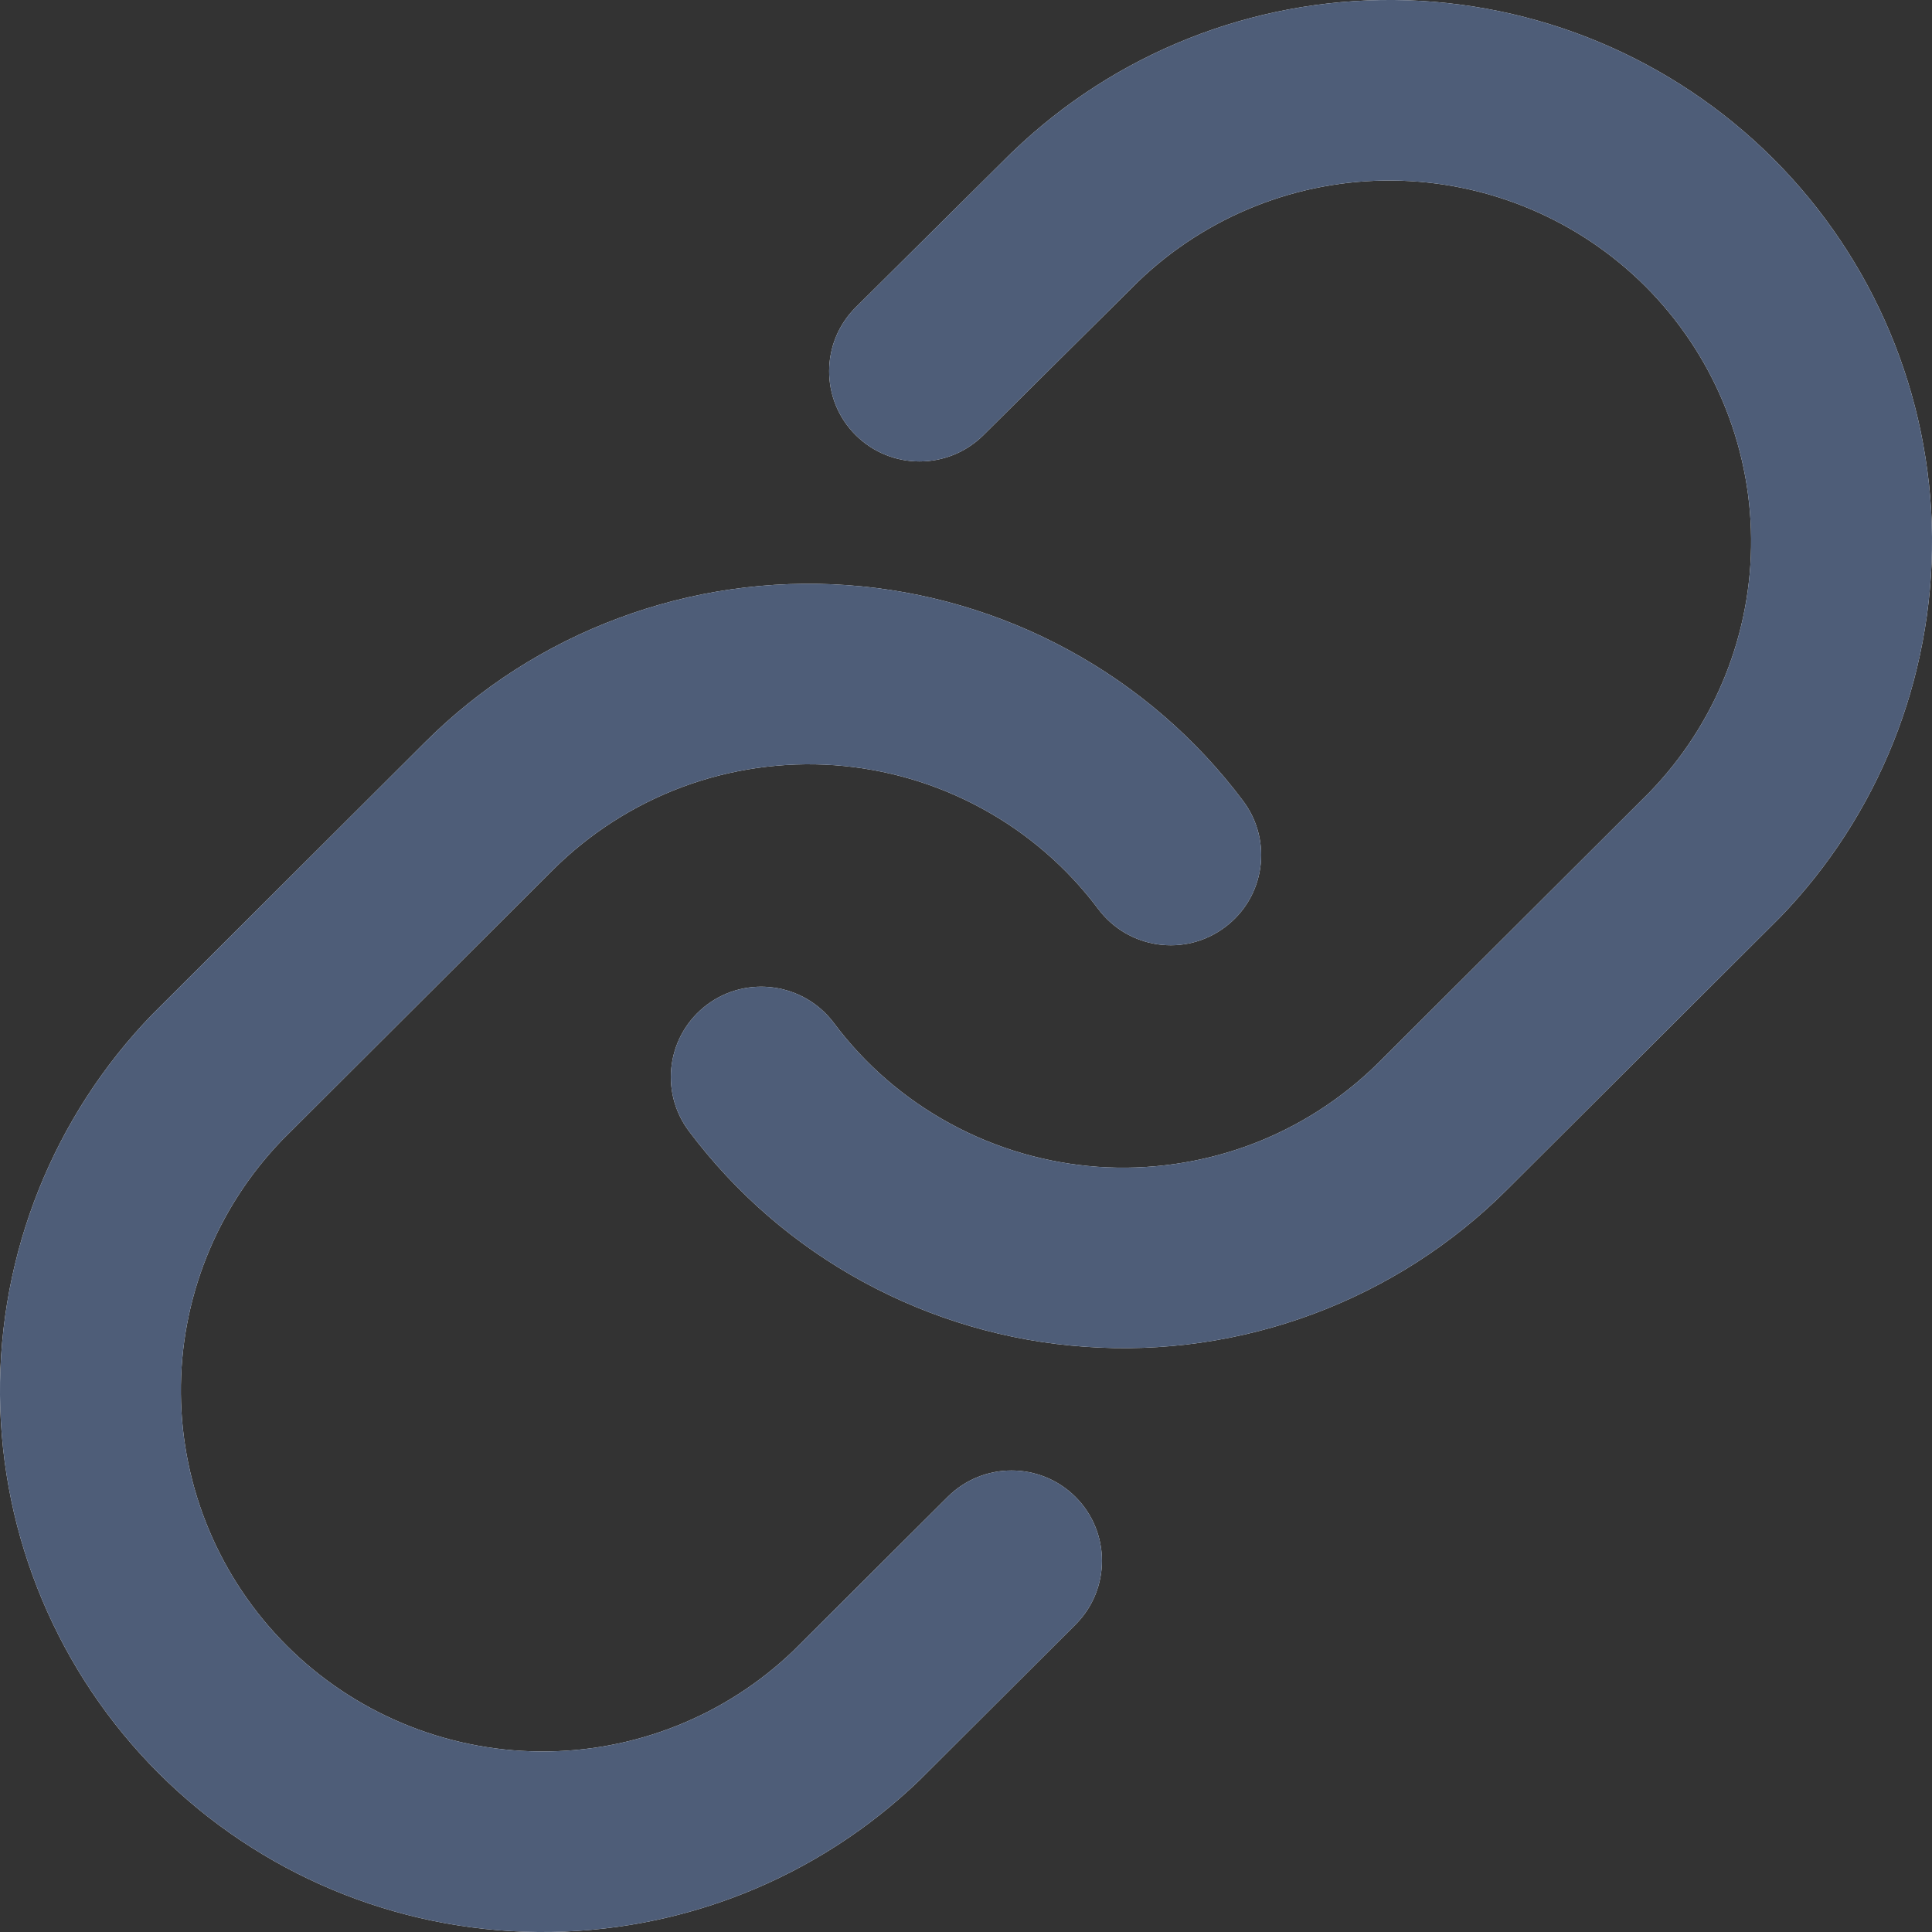 <svg width="16" height="16" viewBox="0 0 16 16" fill="none" xmlns="http://www.w3.org/2000/svg">
<rect x="0" y="0" width="16" height="16" fill="#333333" stroke="none"/>
<path fill-rule="evenodd" clip-rule="evenodd" d="M8.384 1.259C9.231 0.442 10.367 -0.01 11.545 0C12.723 0.01 13.851 0.482 14.684 1.313C15.517 2.145 15.99 3.27 16 4.445C16.01 5.621 15.557 6.754 14.739 7.6L14.73 7.609L12.482 9.851C12.027 10.306 11.479 10.657 10.875 10.882C10.271 11.107 9.626 11.2 8.983 11.153C8.34 11.108 7.715 10.924 7.149 10.616C6.583 10.308 6.091 9.882 5.705 9.367C5.457 9.036 5.525 8.568 5.856 8.32C6.187 8.073 6.657 8.141 6.905 8.471C7.162 8.815 7.49 9.099 7.867 9.304C8.244 9.51 8.661 9.632 9.09 9.663C9.518 9.693 9.949 9.631 10.351 9.482C10.754 9.332 11.119 9.097 11.423 8.794L11.423 8.794L13.665 6.557C14.209 5.993 14.509 5.24 14.502 4.458C14.495 3.674 14.18 2.925 13.625 2.37C13.069 1.816 12.318 1.502 11.532 1.495C10.748 1.488 9.993 1.788 9.428 2.33L8.144 3.604C7.85 3.895 7.376 3.894 7.084 3.601C6.793 3.309 6.794 2.835 7.088 2.544L8.376 1.266L8.384 1.259Z" fill="white"/>
<path fill-rule="evenodd" clip-rule="evenodd" d="M8.384 1.259C9.231 0.442 10.367 -0.01 11.545 0C12.723 0.01 13.851 0.482 14.684 1.313C15.517 2.145 15.99 3.27 16 4.445C16.01 5.621 15.557 6.754 14.739 7.6L14.73 7.609L12.482 9.851C12.027 10.306 11.479 10.657 10.875 10.882C10.271 11.107 9.626 11.2 8.983 11.153C8.34 11.108 7.715 10.924 7.149 10.616C6.583 10.308 6.091 9.882 5.705 9.367C5.457 9.036 5.525 8.568 5.856 8.32C6.187 8.073 6.657 8.141 6.905 8.471C7.162 8.815 7.49 9.099 7.867 9.304C8.244 9.51 8.661 9.632 9.09 9.663C9.518 9.693 9.949 9.631 10.351 9.482C10.754 9.332 11.119 9.097 11.423 8.794L11.423 8.794L13.665 6.557C14.209 5.993 14.509 5.24 14.502 4.458C14.495 3.674 14.18 2.925 13.625 2.37C13.069 1.816 12.318 1.502 11.532 1.495C10.748 1.488 9.993 1.788 9.428 2.33L8.144 3.604C7.85 3.895 7.376 3.894 7.084 3.601C6.793 3.309 6.794 2.835 7.088 2.544L8.376 1.266L8.384 1.259Z" fill="#4E5D78"/>
<path fill-rule="evenodd" clip-rule="evenodd" d="M5.126 5.118C5.729 4.893 6.375 4.8 7.017 4.846C7.66 4.892 8.286 5.076 8.851 5.384C9.417 5.692 9.909 6.118 10.295 6.633C10.543 6.964 10.476 7.432 10.144 7.679C9.813 7.927 9.344 7.859 9.096 7.529C8.838 7.185 8.51 6.901 8.133 6.696C7.756 6.49 7.339 6.368 6.91 6.337C6.482 6.307 6.052 6.368 5.649 6.518C5.247 6.668 4.881 6.903 4.577 7.206L2.335 9.443C1.792 10.007 1.491 10.76 1.498 11.542C1.505 12.325 1.82 13.075 2.376 13.63C2.931 14.184 3.683 14.498 4.468 14.505C5.252 14.512 6.007 14.212 6.571 13.67L7.848 12.397C8.14 12.105 8.614 12.105 8.907 12.397C9.199 12.689 9.199 13.162 8.907 13.454L7.626 14.732L7.617 14.741C6.769 15.558 5.634 16.01 4.455 16C3.277 15.99 2.15 15.518 1.316 14.687C0.483 13.855 0.01 12.73 0 11.555C-0.01 10.379 0.443 9.246 1.262 8.4L1.271 8.391L3.518 6.149C3.518 6.149 3.518 6.149 3.518 6.149C3.973 5.694 4.522 5.342 5.126 5.118Z" fill="white"/>
<path fill-rule="evenodd" clip-rule="evenodd" d="M5.126 5.118C5.729 4.893 6.375 4.8 7.017 4.846C7.66 4.892 8.286 5.076 8.851 5.384C9.417 5.692 9.909 6.118 10.295 6.633C10.543 6.964 10.476 7.432 10.144 7.679C9.813 7.927 9.344 7.859 9.096 7.529C8.838 7.185 8.51 6.901 8.133 6.696C7.756 6.49 7.339 6.368 6.91 6.337C6.482 6.307 6.052 6.368 5.649 6.518C5.247 6.668 4.881 6.903 4.577 7.206L2.335 9.443C1.792 10.007 1.491 10.76 1.498 11.542C1.505 12.325 1.82 13.075 2.376 13.63C2.931 14.184 3.683 14.498 4.468 14.505C5.252 14.512 6.007 14.212 6.571 13.67L7.848 12.397C8.14 12.105 8.614 12.105 8.907 12.397C9.199 12.689 9.199 13.162 8.907 13.454L7.626 14.732L7.617 14.741C6.769 15.558 5.634 16.01 4.455 16C3.277 15.99 2.15 15.518 1.316 14.687C0.483 13.855 0.01 12.73 0 11.555C-0.01 10.379 0.443 9.246 1.262 8.4L1.271 8.391L3.518 6.149C3.518 6.149 3.518 6.149 3.518 6.149C3.973 5.694 4.522 5.342 5.126 5.118Z" fill="#4E5D78"/>
</svg>
